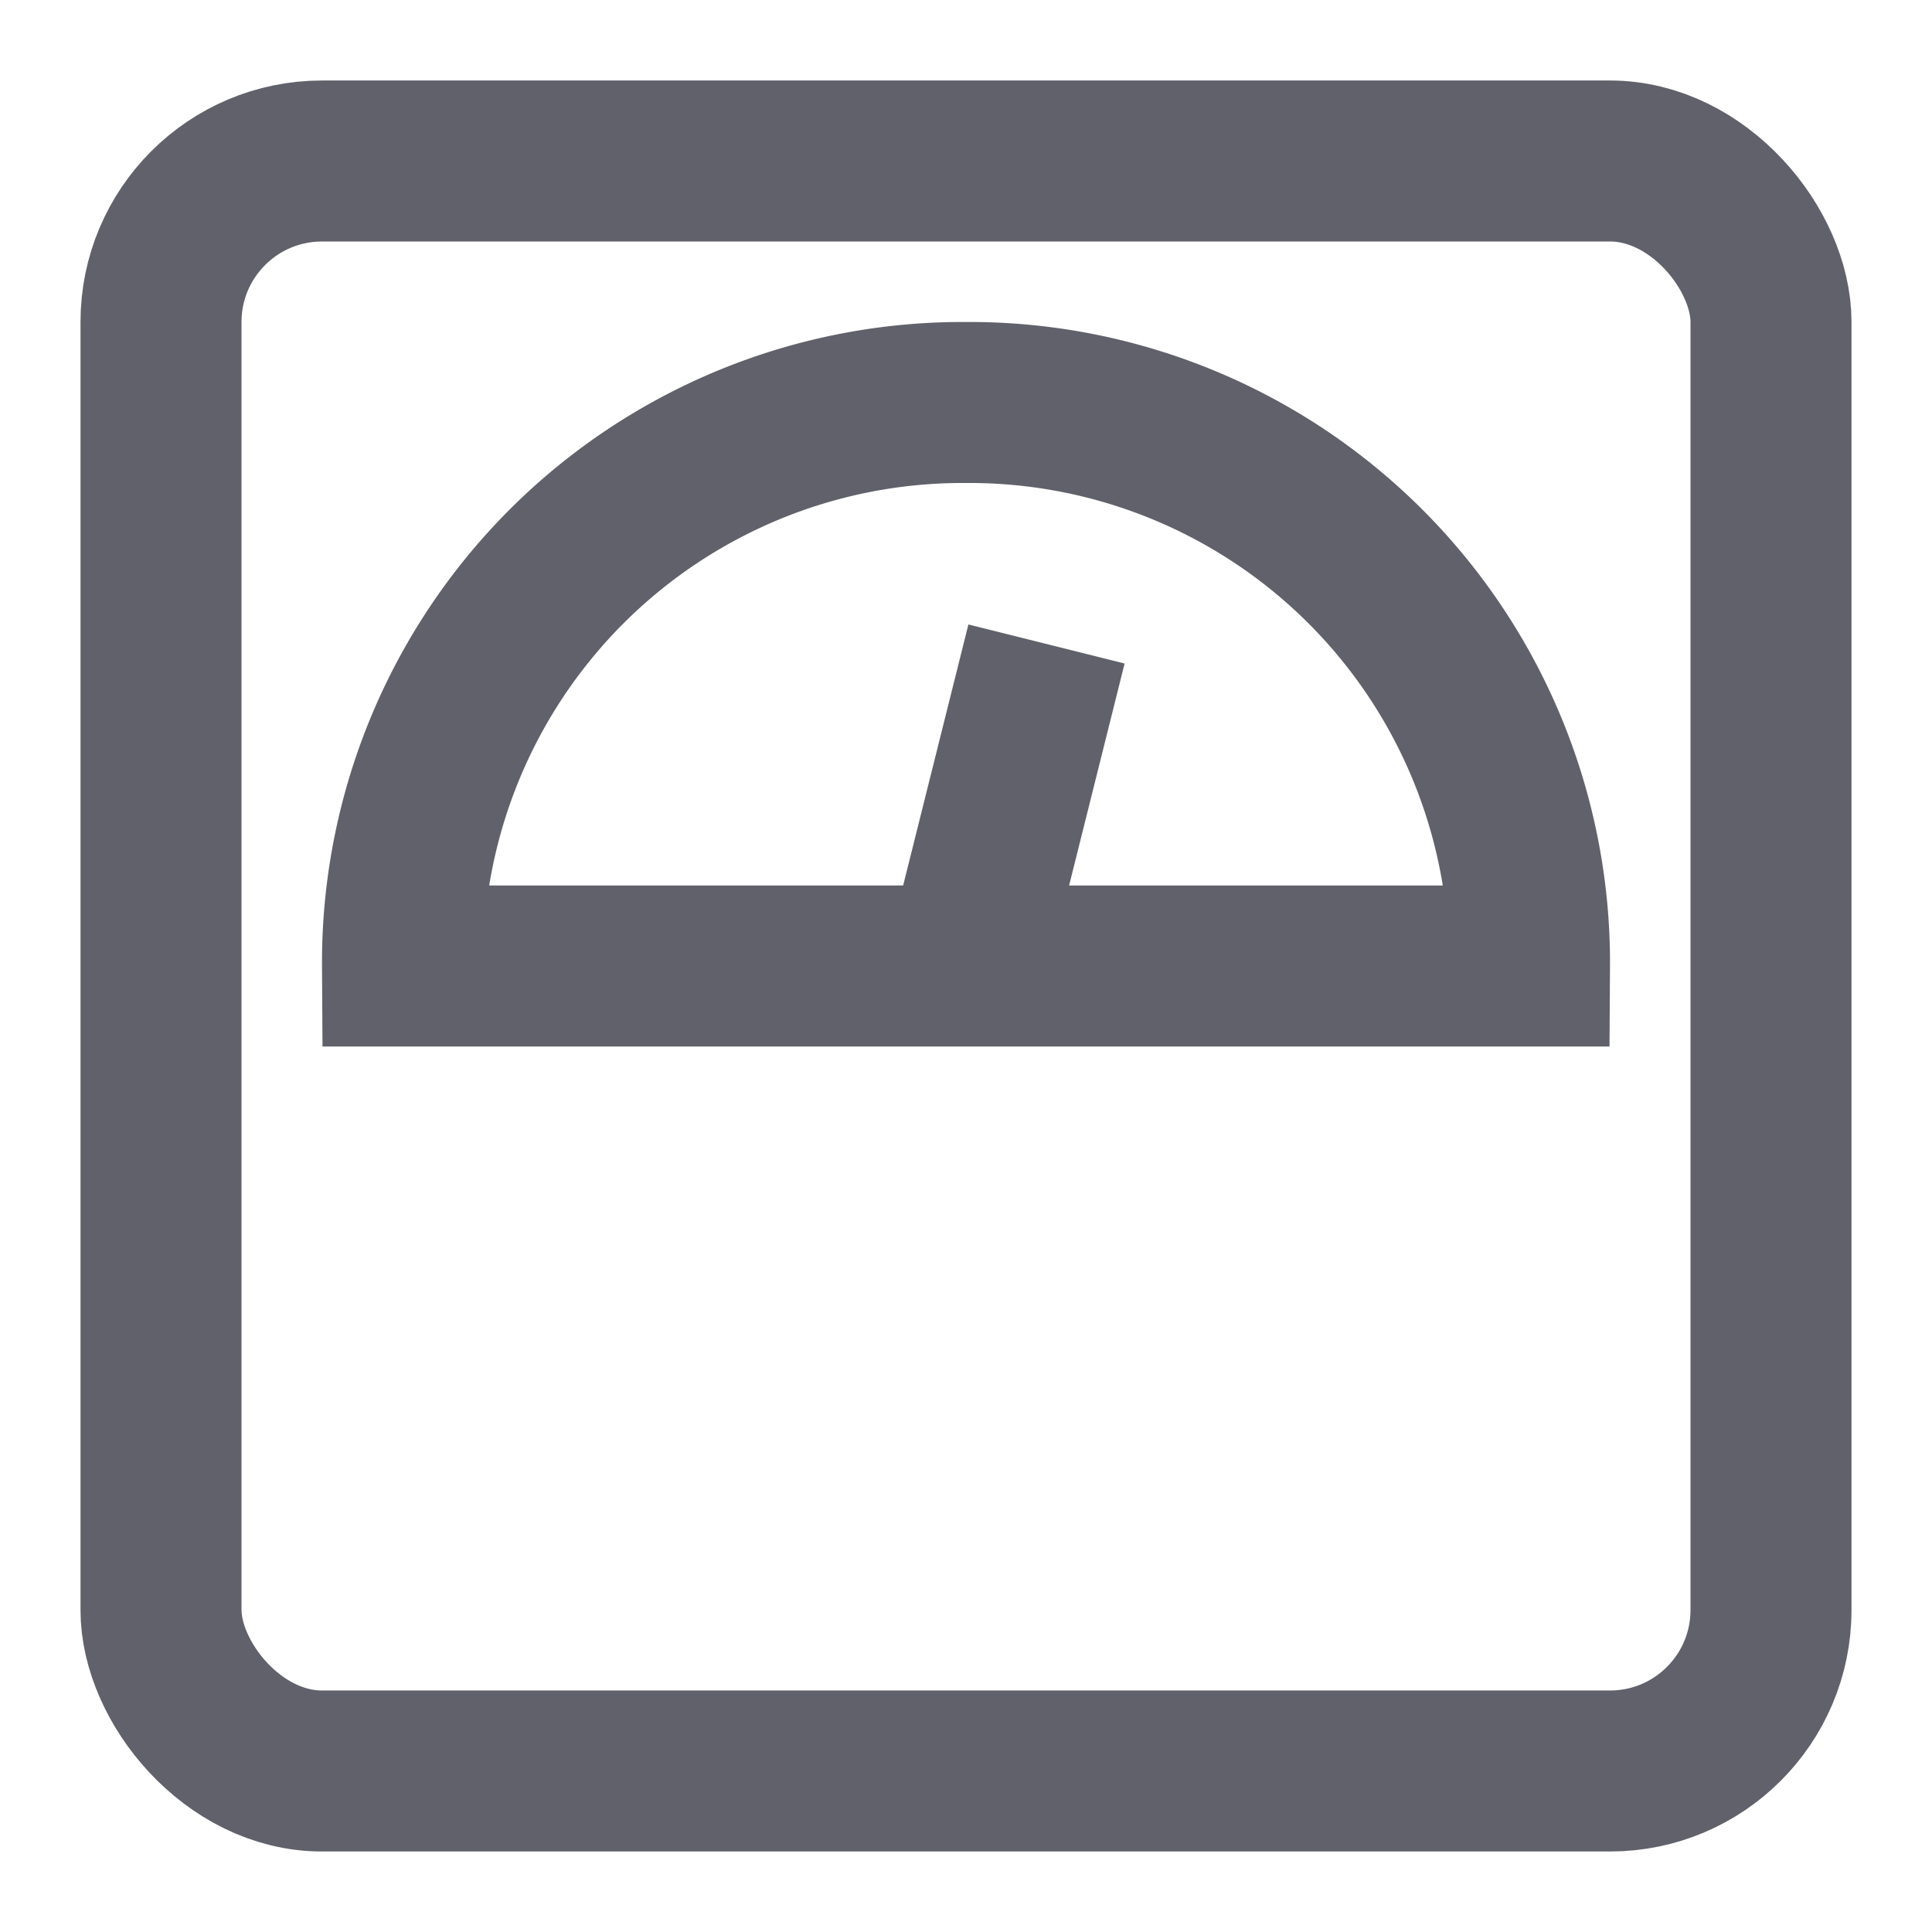 <svg xmlns="http://www.w3.org/2000/svg" height="24" width="24" viewBox="0 0 24 24"><rect x="2" y="2" width="20" height="20" rx="2" ry="2" fill="none" stroke="#61616b" stroke-width="2"></rect> <line data-cap="butt" data-color="color-2" x1="12" y1="12" x2="13" y2="8" fill="none" stroke="#61616b" stroke-width="2"></line> <path data-color="color-2" d="M12,5a6.957,6.957,0,0,0-7,7H19A6.957,6.957,0,0,0,12,5Z" fill="none" stroke="#61616b" stroke-width="2"></path></svg>